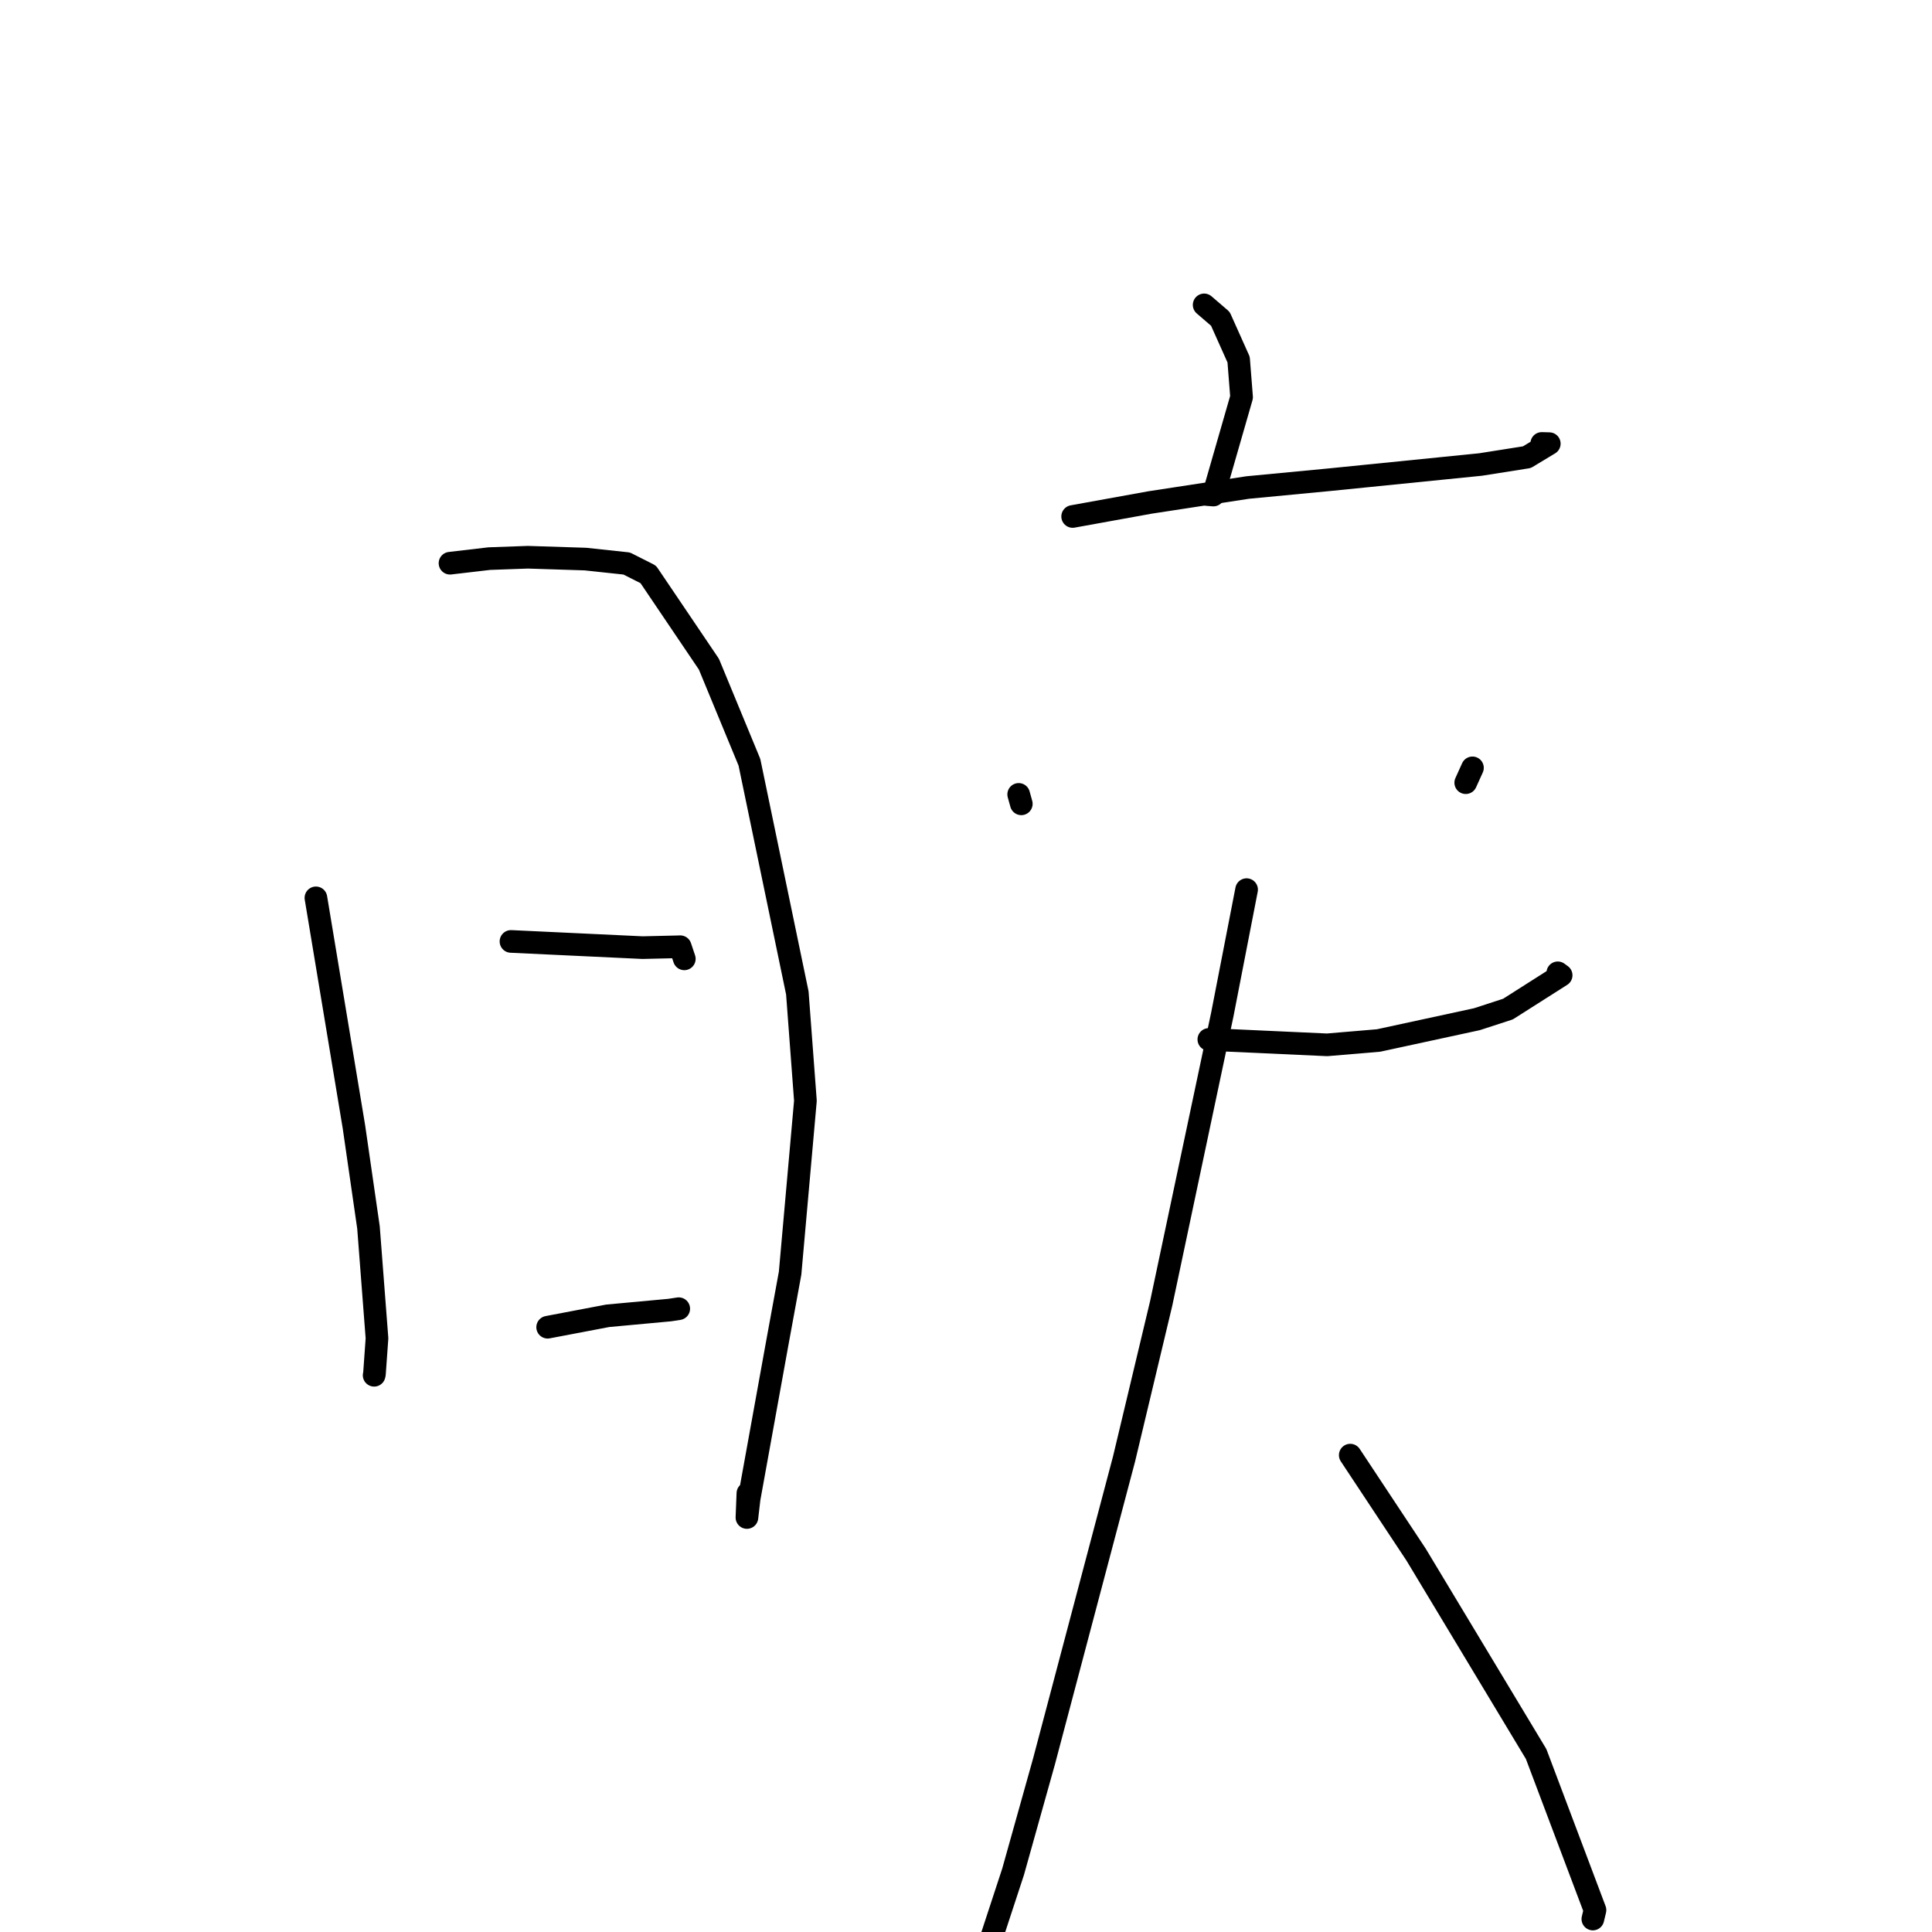 <?xml version="1.0" standalone="no"?>
    <svg width="256" height="256" xmlns="http://www.w3.org/2000/svg" version="1.1">
    <polyline stroke="black" stroke-width="3" stroke-linecap="round" fill="transparent" stroke-linejoin="round" points="41.861 118.97 46.898 149.312 48.826 162.645 49.953 177.334 49.616 182.058 49.581 182.206 49.577 182.224 49.576 182.23 " />
        <polyline stroke="black" stroke-width="3" stroke-linecap="round" fill="transparent" stroke-linejoin="round" points="59.628 74.629 64.837 74.019 69.946 73.837 77.569 74.081 83.041 74.667 85.895 76.109 93.934 88.007 99.303 101.004 105.651 131.567 106.722 145.857 104.692 168.703 103.018 177.833 99.264 198.575 98.972 201.076 99.1 197.869 " />
        <polyline stroke="black" stroke-width="3" stroke-linecap="round" fill="transparent" stroke-linejoin="round" points="67.707 124.744 85.132 125.566 89.641 125.461 90.138 125.446 90.505 126.545 90.675 127.053 " />
        <polyline stroke="black" stroke-width="3" stroke-linecap="round" fill="transparent" stroke-linejoin="round" points="72.567 175.863 80.524 174.35 88.745 173.591 89.936 173.409 " />
        <polyline stroke="black" stroke-width="3" stroke-linecap="round" fill="transparent" stroke-linejoin="round" points="159.556 40.399 161.705 42.247 164.125 47.651 164.516 52.623 160.781 65.595 160.003 65.536 " />
        <polyline stroke="black" stroke-width="3" stroke-linecap="round" fill="transparent" stroke-linejoin="round" points="142.132 68.436 152.387 66.58 165.321 64.599 176.192 63.562 196.177 61.55 202.32 60.58 205.29 58.787 204.29 58.759 " />
        <polyline stroke="black" stroke-width="3" stroke-linecap="round" fill="transparent" stroke-linejoin="round" points="134.981 105.261 135.328 106.511 " />
        <polyline stroke="black" stroke-width="3" stroke-linecap="round" fill="transparent" stroke-linejoin="round" points="195.109 101.744 194.218 103.71 " />
        <polyline stroke="black" stroke-width="3" stroke-linecap="round" fill="transparent" stroke-linejoin="round" points="160.177 137.73 175.848 138.446 182.669 137.87 195.693 135.051 199.812 133.71 206.861 129.229 206.414 128.903 " />
        <polyline stroke="black" stroke-width="3" stroke-linecap="round" fill="transparent" stroke-linejoin="round" points="165.18 117.882 161.963 134.425 153.865 172.701 148.946 193.306 138.338 233.392 134.239 248.018 128.574 265.283 124.896 268.615 124.6 267.55 122.705 268.677 122.883 267.647 " />
        <polyline stroke="black" stroke-width="3" stroke-linecap="round" fill="transparent" stroke-linejoin="round" points="178.915 192.813 187.65 206.01 203.546 232.416 211.344 253.098 211.061 254.281 " />
        </svg>